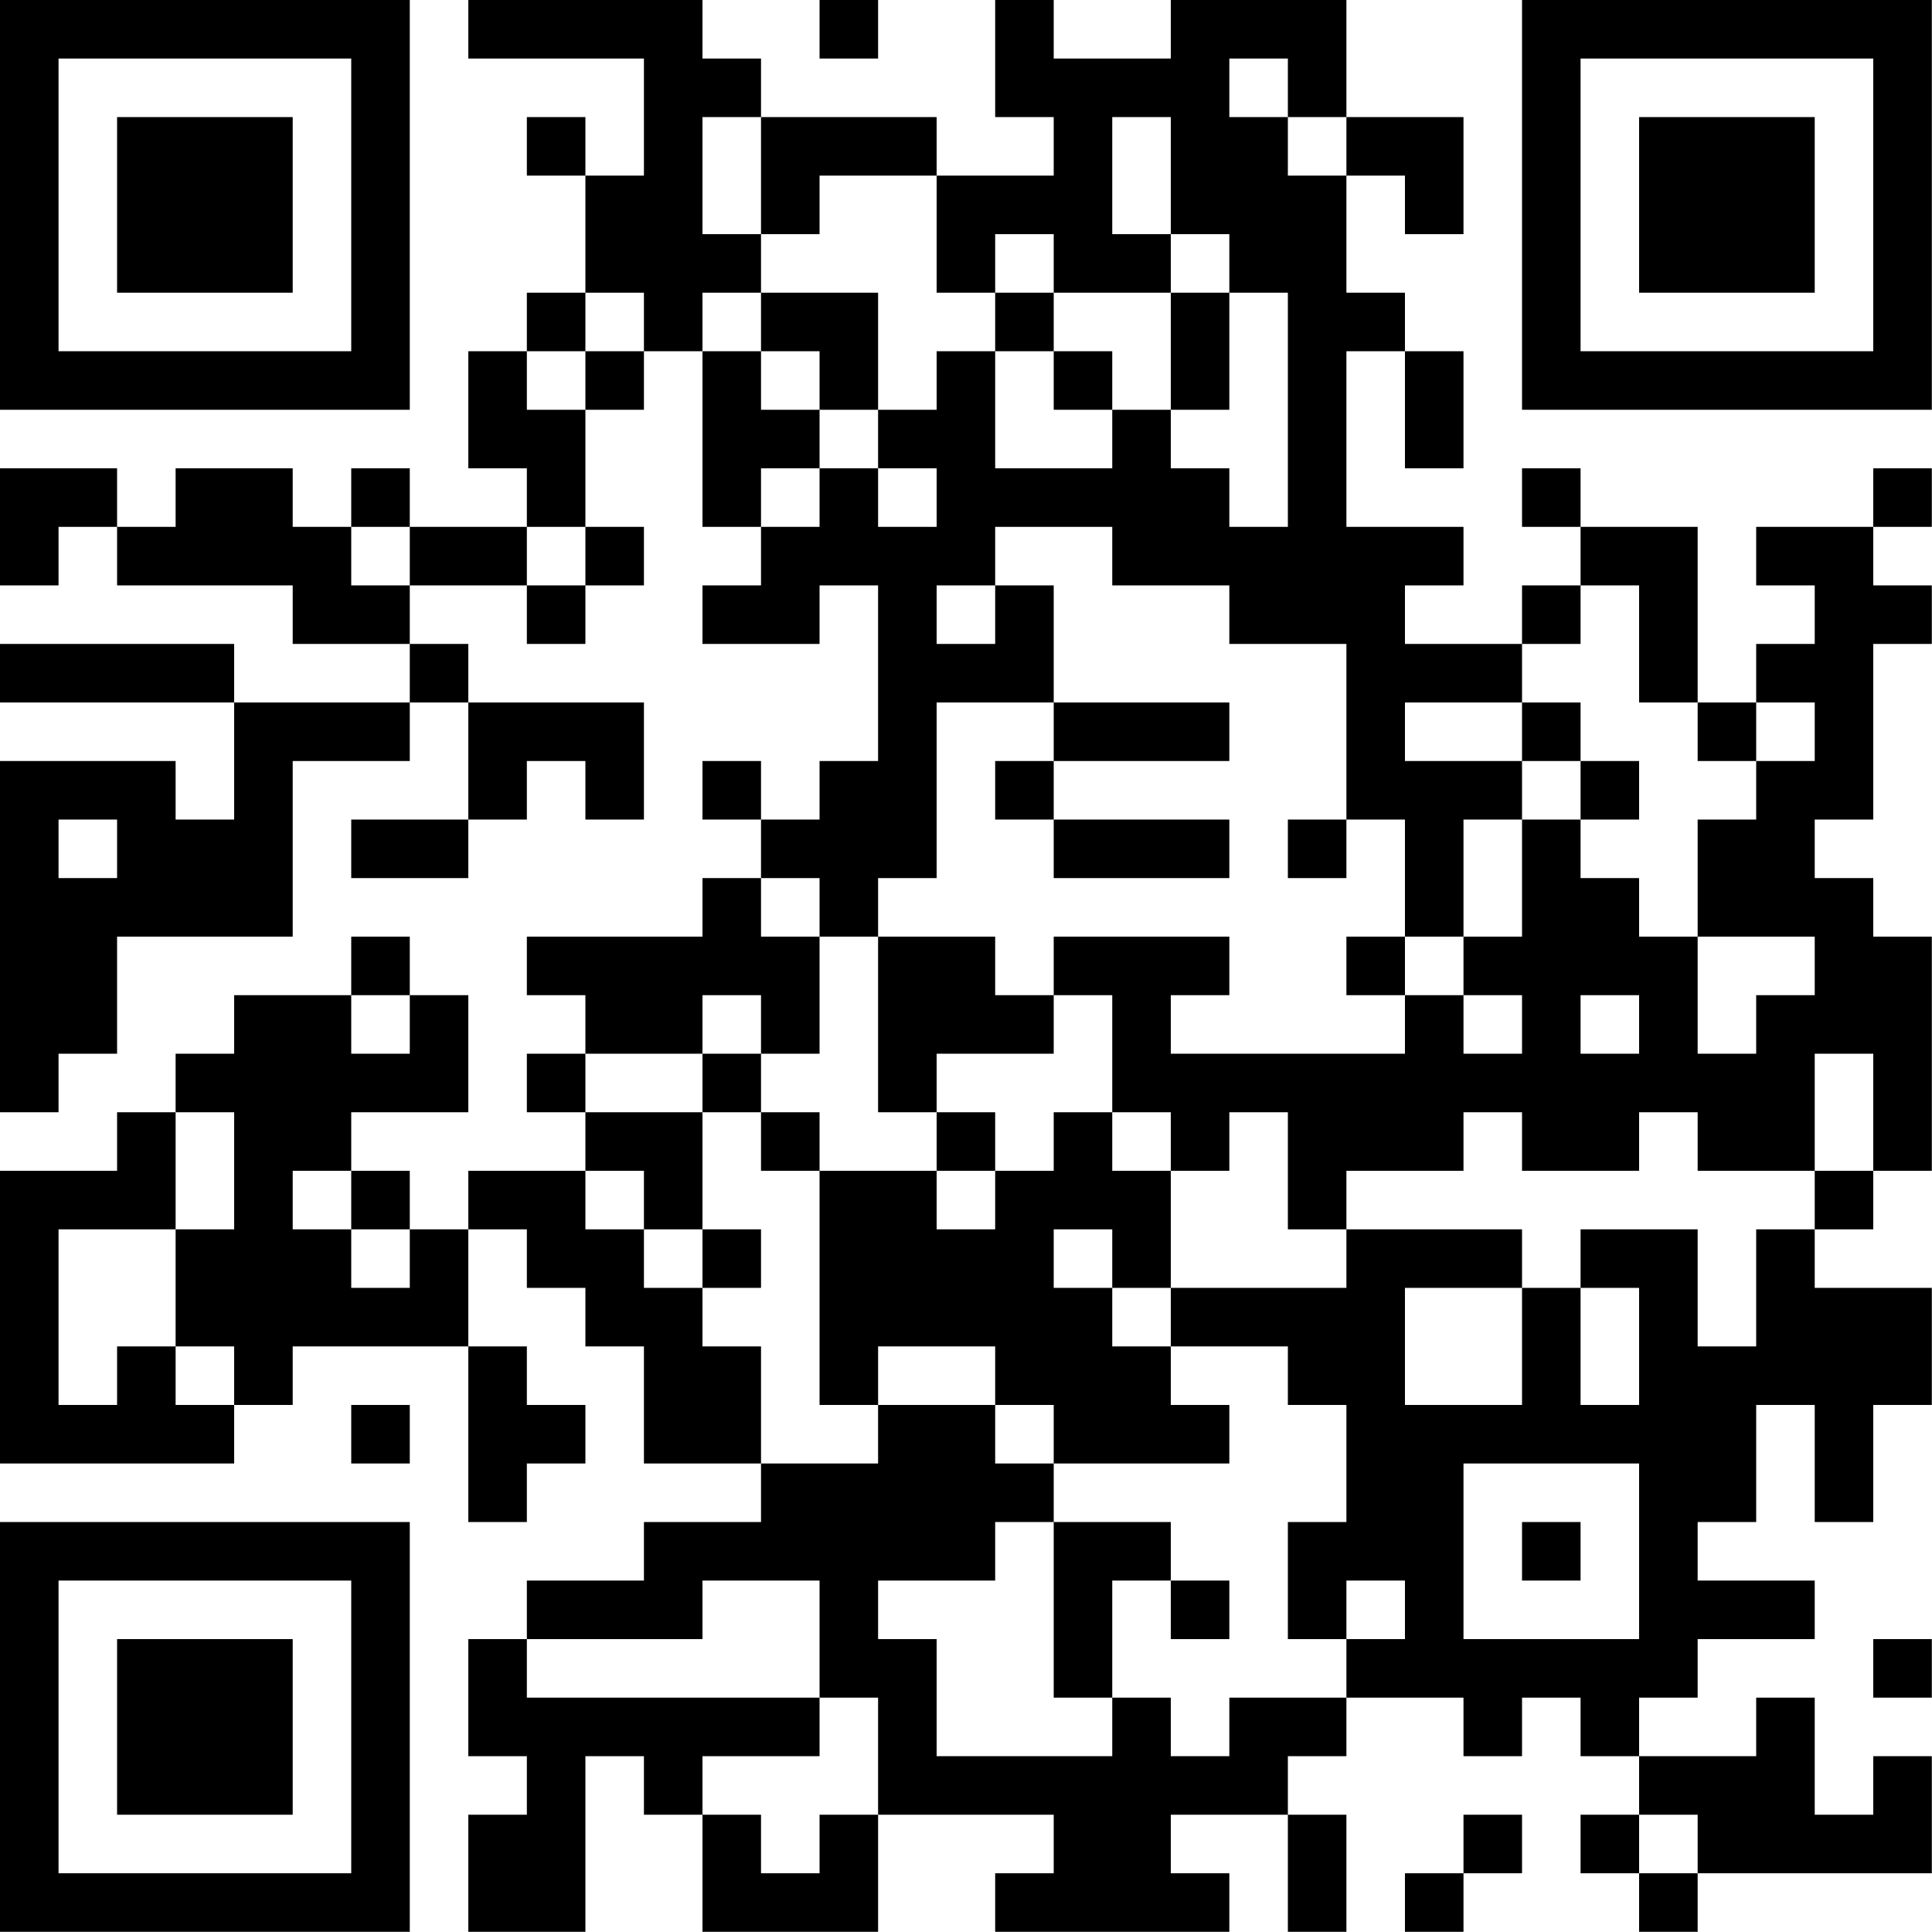 <?xml version="1.0" encoding="UTF-8"?>
<svg xmlns="http://www.w3.org/2000/svg" version="1.1" width="100" height="100" viewBox="0 0 100 100"><rect x="0" y="0" width="100" height="100" fill="#ffffff"/><g transform="scale(3.03)"><g transform="translate(0,0)"><path fill-rule="evenodd" d="M8 0L8 1L11 1L11 3L10 3L10 2L9 2L9 3L10 3L10 5L9 5L9 6L8 6L8 8L9 8L9 9L7 9L7 8L6 8L6 9L5 9L5 8L3 8L3 9L2 9L2 8L0 8L0 10L1 10L1 9L2 9L2 10L5 10L5 11L7 11L7 12L4 12L4 11L0 11L0 12L4 12L4 14L3 14L3 13L0 13L0 19L1 19L1 18L2 18L2 16L5 16L5 13L7 13L7 12L8 12L8 14L6 14L6 15L8 15L8 14L9 14L9 13L10 13L10 14L11 14L11 12L8 12L8 11L7 11L7 10L9 10L9 11L10 11L10 10L11 10L11 9L10 9L10 7L11 7L11 6L12 6L12 9L13 9L13 10L12 10L12 11L14 11L14 10L15 10L15 13L14 13L14 14L13 14L13 13L12 13L12 14L13 14L13 15L12 15L12 16L9 16L9 17L10 17L10 18L9 18L9 19L10 19L10 20L8 20L8 21L7 21L7 20L6 20L6 19L8 19L8 17L7 17L7 16L6 16L6 17L4 17L4 18L3 18L3 19L2 19L2 20L0 20L0 25L4 25L4 24L5 24L5 23L8 23L8 26L9 26L9 25L10 25L10 24L9 24L9 23L8 23L8 21L9 21L9 22L10 22L10 23L11 23L11 25L13 25L13 26L11 26L11 27L9 27L9 28L8 28L8 30L9 30L9 31L8 31L8 33L10 33L10 30L11 30L11 31L12 31L12 33L15 33L15 31L18 31L18 32L17 32L17 33L21 33L21 32L20 32L20 31L22 31L22 33L23 33L23 31L22 31L22 30L23 30L23 29L25 29L25 30L26 30L26 29L27 29L27 30L28 30L28 31L27 31L27 32L28 32L28 33L29 33L29 32L33 32L33 30L32 30L32 31L31 31L31 29L30 29L30 30L28 30L28 29L29 29L29 28L31 28L31 27L29 27L29 26L30 26L30 24L31 24L31 26L32 26L32 24L33 24L33 22L31 22L31 21L32 21L32 20L33 20L33 16L32 16L32 15L31 15L31 14L32 14L32 11L33 11L33 10L32 10L32 9L33 9L33 8L32 8L32 9L30 9L30 10L31 10L31 11L30 11L30 12L29 12L29 9L27 9L27 8L26 8L26 9L27 9L27 10L26 10L26 11L24 11L24 10L25 10L25 9L23 9L23 6L24 6L24 8L25 8L25 6L24 6L24 5L23 5L23 3L24 3L24 4L25 4L25 2L23 2L23 0L20 0L20 1L18 1L18 0L17 0L17 2L18 2L18 3L16 3L16 2L13 2L13 1L12 1L12 0ZM14 0L14 1L15 1L15 0ZM21 1L21 2L22 2L22 3L23 3L23 2L22 2L22 1ZM12 2L12 4L13 4L13 5L12 5L12 6L13 6L13 7L14 7L14 8L13 8L13 9L14 9L14 8L15 8L15 9L16 9L16 8L15 8L15 7L16 7L16 6L17 6L17 8L19 8L19 7L20 7L20 8L21 8L21 9L22 9L22 5L21 5L21 4L20 4L20 2L19 2L19 4L20 4L20 5L18 5L18 4L17 4L17 5L16 5L16 3L14 3L14 4L13 4L13 2ZM10 5L10 6L9 6L9 7L10 7L10 6L11 6L11 5ZM13 5L13 6L14 6L14 7L15 7L15 5ZM17 5L17 6L18 6L18 7L19 7L19 6L18 6L18 5ZM20 5L20 7L21 7L21 5ZM6 9L6 10L7 10L7 9ZM9 9L9 10L10 10L10 9ZM17 9L17 10L16 10L16 11L17 11L17 10L18 10L18 12L16 12L16 15L15 15L15 16L14 16L14 15L13 15L13 16L14 16L14 18L13 18L13 17L12 17L12 18L10 18L10 19L12 19L12 21L11 21L11 20L10 20L10 21L11 21L11 22L12 22L12 23L13 23L13 25L15 25L15 24L17 24L17 25L18 25L18 26L17 26L17 27L15 27L15 28L16 28L16 30L19 30L19 29L20 29L20 30L21 30L21 29L23 29L23 28L24 28L24 27L23 27L23 28L22 28L22 26L23 26L23 24L22 24L22 23L20 23L20 22L23 22L23 21L26 21L26 22L24 22L24 24L26 24L26 22L27 22L27 24L28 24L28 22L27 22L27 21L29 21L29 23L30 23L30 21L31 21L31 20L32 20L32 18L31 18L31 20L29 20L29 19L28 19L28 20L26 20L26 19L25 19L25 20L23 20L23 21L22 21L22 19L21 19L21 20L20 20L20 19L19 19L19 17L18 17L18 16L21 16L21 17L20 17L20 18L24 18L24 17L25 17L25 18L26 18L26 17L25 17L25 16L26 16L26 14L27 14L27 15L28 15L28 16L29 16L29 18L30 18L30 17L31 17L31 16L29 16L29 14L30 14L30 13L31 13L31 12L30 12L30 13L29 13L29 12L28 12L28 10L27 10L27 11L26 11L26 12L24 12L24 13L26 13L26 14L25 14L25 16L24 16L24 14L23 14L23 11L21 11L21 10L19 10L19 9ZM18 12L18 13L17 13L17 14L18 14L18 15L21 15L21 14L18 14L18 13L21 13L21 12ZM26 12L26 13L27 13L27 14L28 14L28 13L27 13L27 12ZM1 14L1 15L2 15L2 14ZM22 14L22 15L23 15L23 14ZM15 16L15 19L16 19L16 20L14 20L14 19L13 19L13 18L12 18L12 19L13 19L13 20L14 20L14 24L15 24L15 23L17 23L17 24L18 24L18 25L21 25L21 24L20 24L20 23L19 23L19 22L20 22L20 20L19 20L19 19L18 19L18 20L17 20L17 19L16 19L16 18L18 18L18 17L17 17L17 16ZM23 16L23 17L24 17L24 16ZM6 17L6 18L7 18L7 17ZM27 17L27 18L28 18L28 17ZM3 19L3 21L1 21L1 24L2 24L2 23L3 23L3 24L4 24L4 23L3 23L3 21L4 21L4 19ZM5 20L5 21L6 21L6 22L7 22L7 21L6 21L6 20ZM16 20L16 21L17 21L17 20ZM12 21L12 22L13 22L13 21ZM18 21L18 22L19 22L19 21ZM6 24L6 25L7 25L7 24ZM25 25L25 28L28 28L28 25ZM18 26L18 29L19 29L19 27L20 27L20 28L21 28L21 27L20 27L20 26ZM26 26L26 27L27 27L27 26ZM12 27L12 28L9 28L9 29L14 29L14 30L12 30L12 31L13 31L13 32L14 32L14 31L15 31L15 29L14 29L14 27ZM32 28L32 29L33 29L33 28ZM25 31L25 32L24 32L24 33L25 33L25 32L26 32L26 31ZM28 31L28 32L29 32L29 31ZM0 0L0 7L7 7L7 0ZM1 1L1 6L6 6L6 1ZM2 2L2 5L5 5L5 2ZM26 0L26 7L33 7L33 0ZM27 1L27 6L32 6L32 1ZM28 2L28 5L31 5L31 2ZM0 26L0 33L7 33L7 26ZM1 27L1 32L6 32L6 27ZM2 28L2 31L5 31L5 28Z" fill="#000000"/></g></g></svg>
